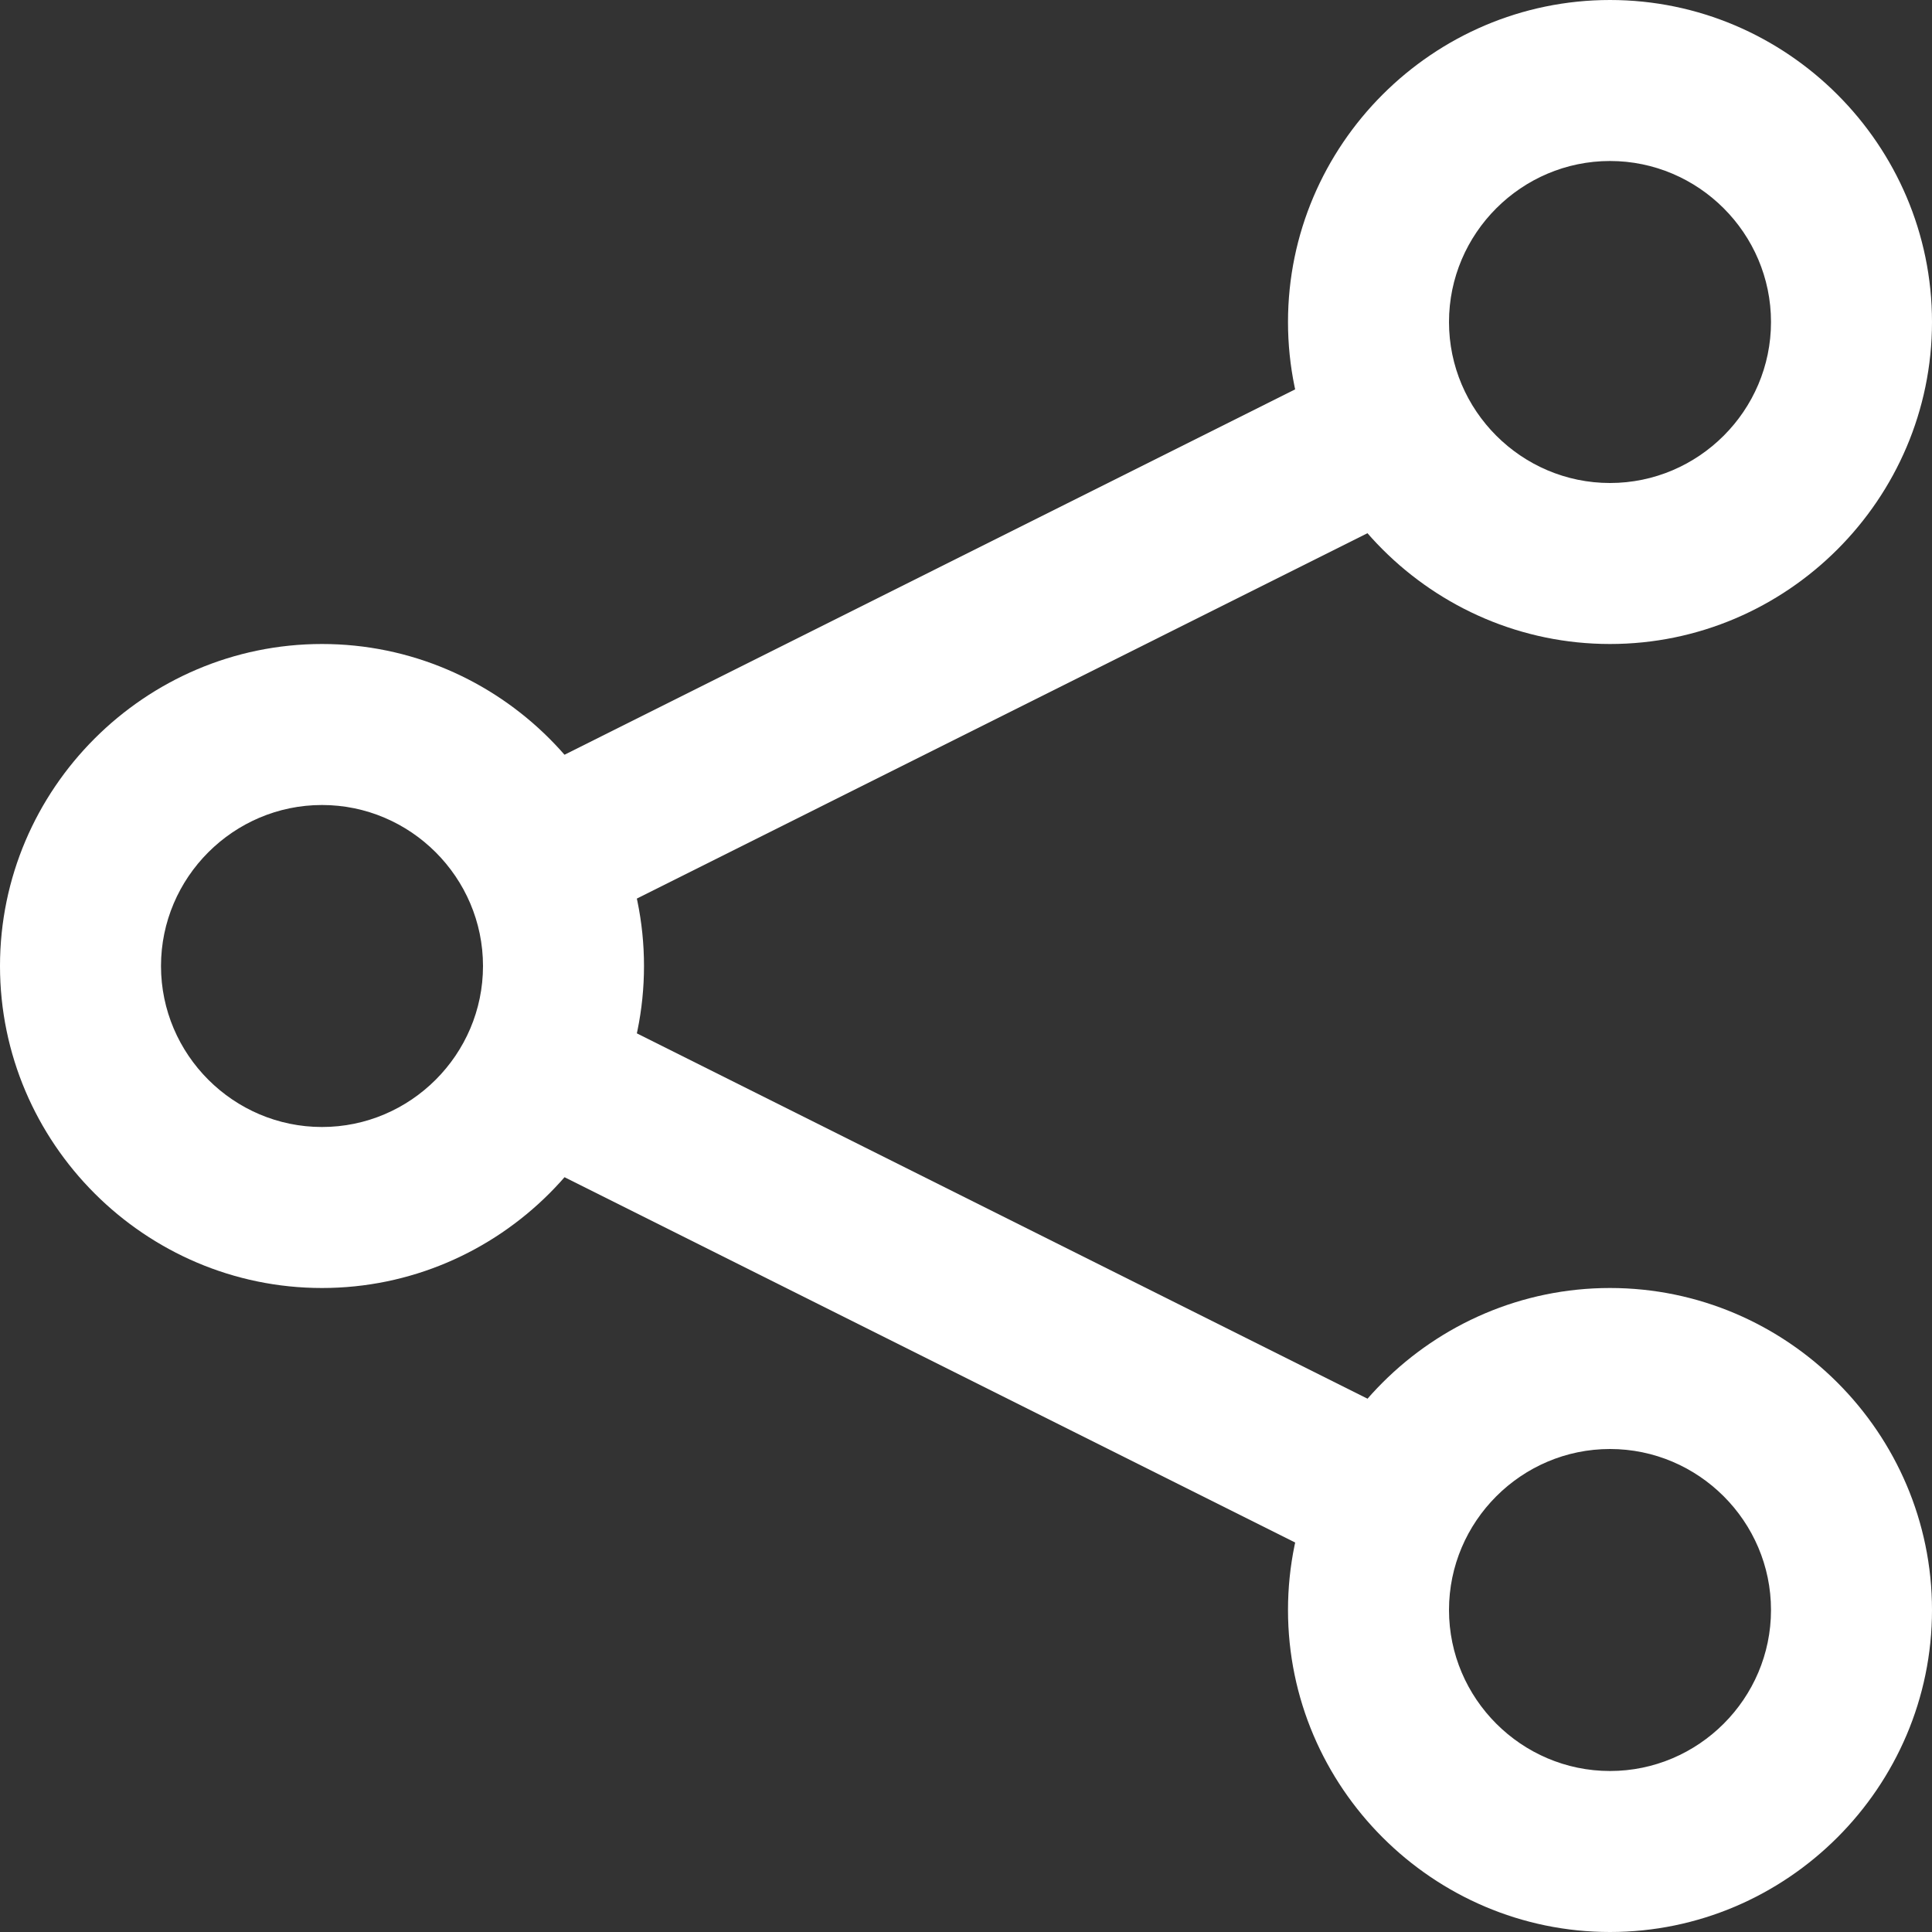 <svg width="30" height="30" viewBox="0 0 30 30" fill="none" xmlns="http://www.w3.org/2000/svg">
<rect x="0" y="0" width="30" height="30" fill="#333333" stroke="none"/>
<g clip-path="url(#clip0_2_71)">
<path d="M5 20C2.25 20 0 17.75 0 15C0 12.25 2.25 10 5 10C7.75 10 10 12.25 10 15C10 17.75 7.75 20 5 20ZM5 12.5C3.625 12.5 2.5 13.625 2.5 15C2.5 16.375 3.625 17.5 5 17.5C6.375 17.5 7.5 16.375 7.5 15C7.5 13.625 6.375 12.5 5 12.5Z" fill="white"/>
<path d="M25 10C22.25 10 20 7.75 20 5C20 2.25 22.25 0 25 0C27.75 0 30 2.25 30 5C30 7.75 27.75 10 25 10ZM25 2.5C23.625 2.5 22.5 3.625 22.5 5C22.5 6.375 23.625 7.5 25 7.5C26.375 7.5 27.5 6.375 27.5 5C27.5 3.625 26.375 2.5 25 2.5Z" fill="white"/>
<path d="M25 30C22.25 30 20 27.75 20 25C20 22.25 22.25 20 25 20C27.75 20 30 22.25 30 25C30 27.75 27.75 30 25 30ZM25 22.5C23.625 22.5 22.5 23.625 22.5 25C22.5 26.375 23.625 27.5 25 27.5C26.375 27.5 27.5 26.375 27.5 25C27.5 23.625 26.375 22.5 25 22.5Z" fill="white"/>
<path d="M8.963 15.583L22.267 22.235L21.149 24.471L7.845 17.819L8.963 15.583Z" fill="white"/>
<path d="M21.037 5.583L22.155 7.819L8.851 14.472L7.733 12.236L21.037 5.583Z" fill="white"/>
</g>
<defs>
<clipPath id="clip0_2_71">
<rect width="30" height="30" fill="white"/>
</clipPath>
</defs>
</svg>
